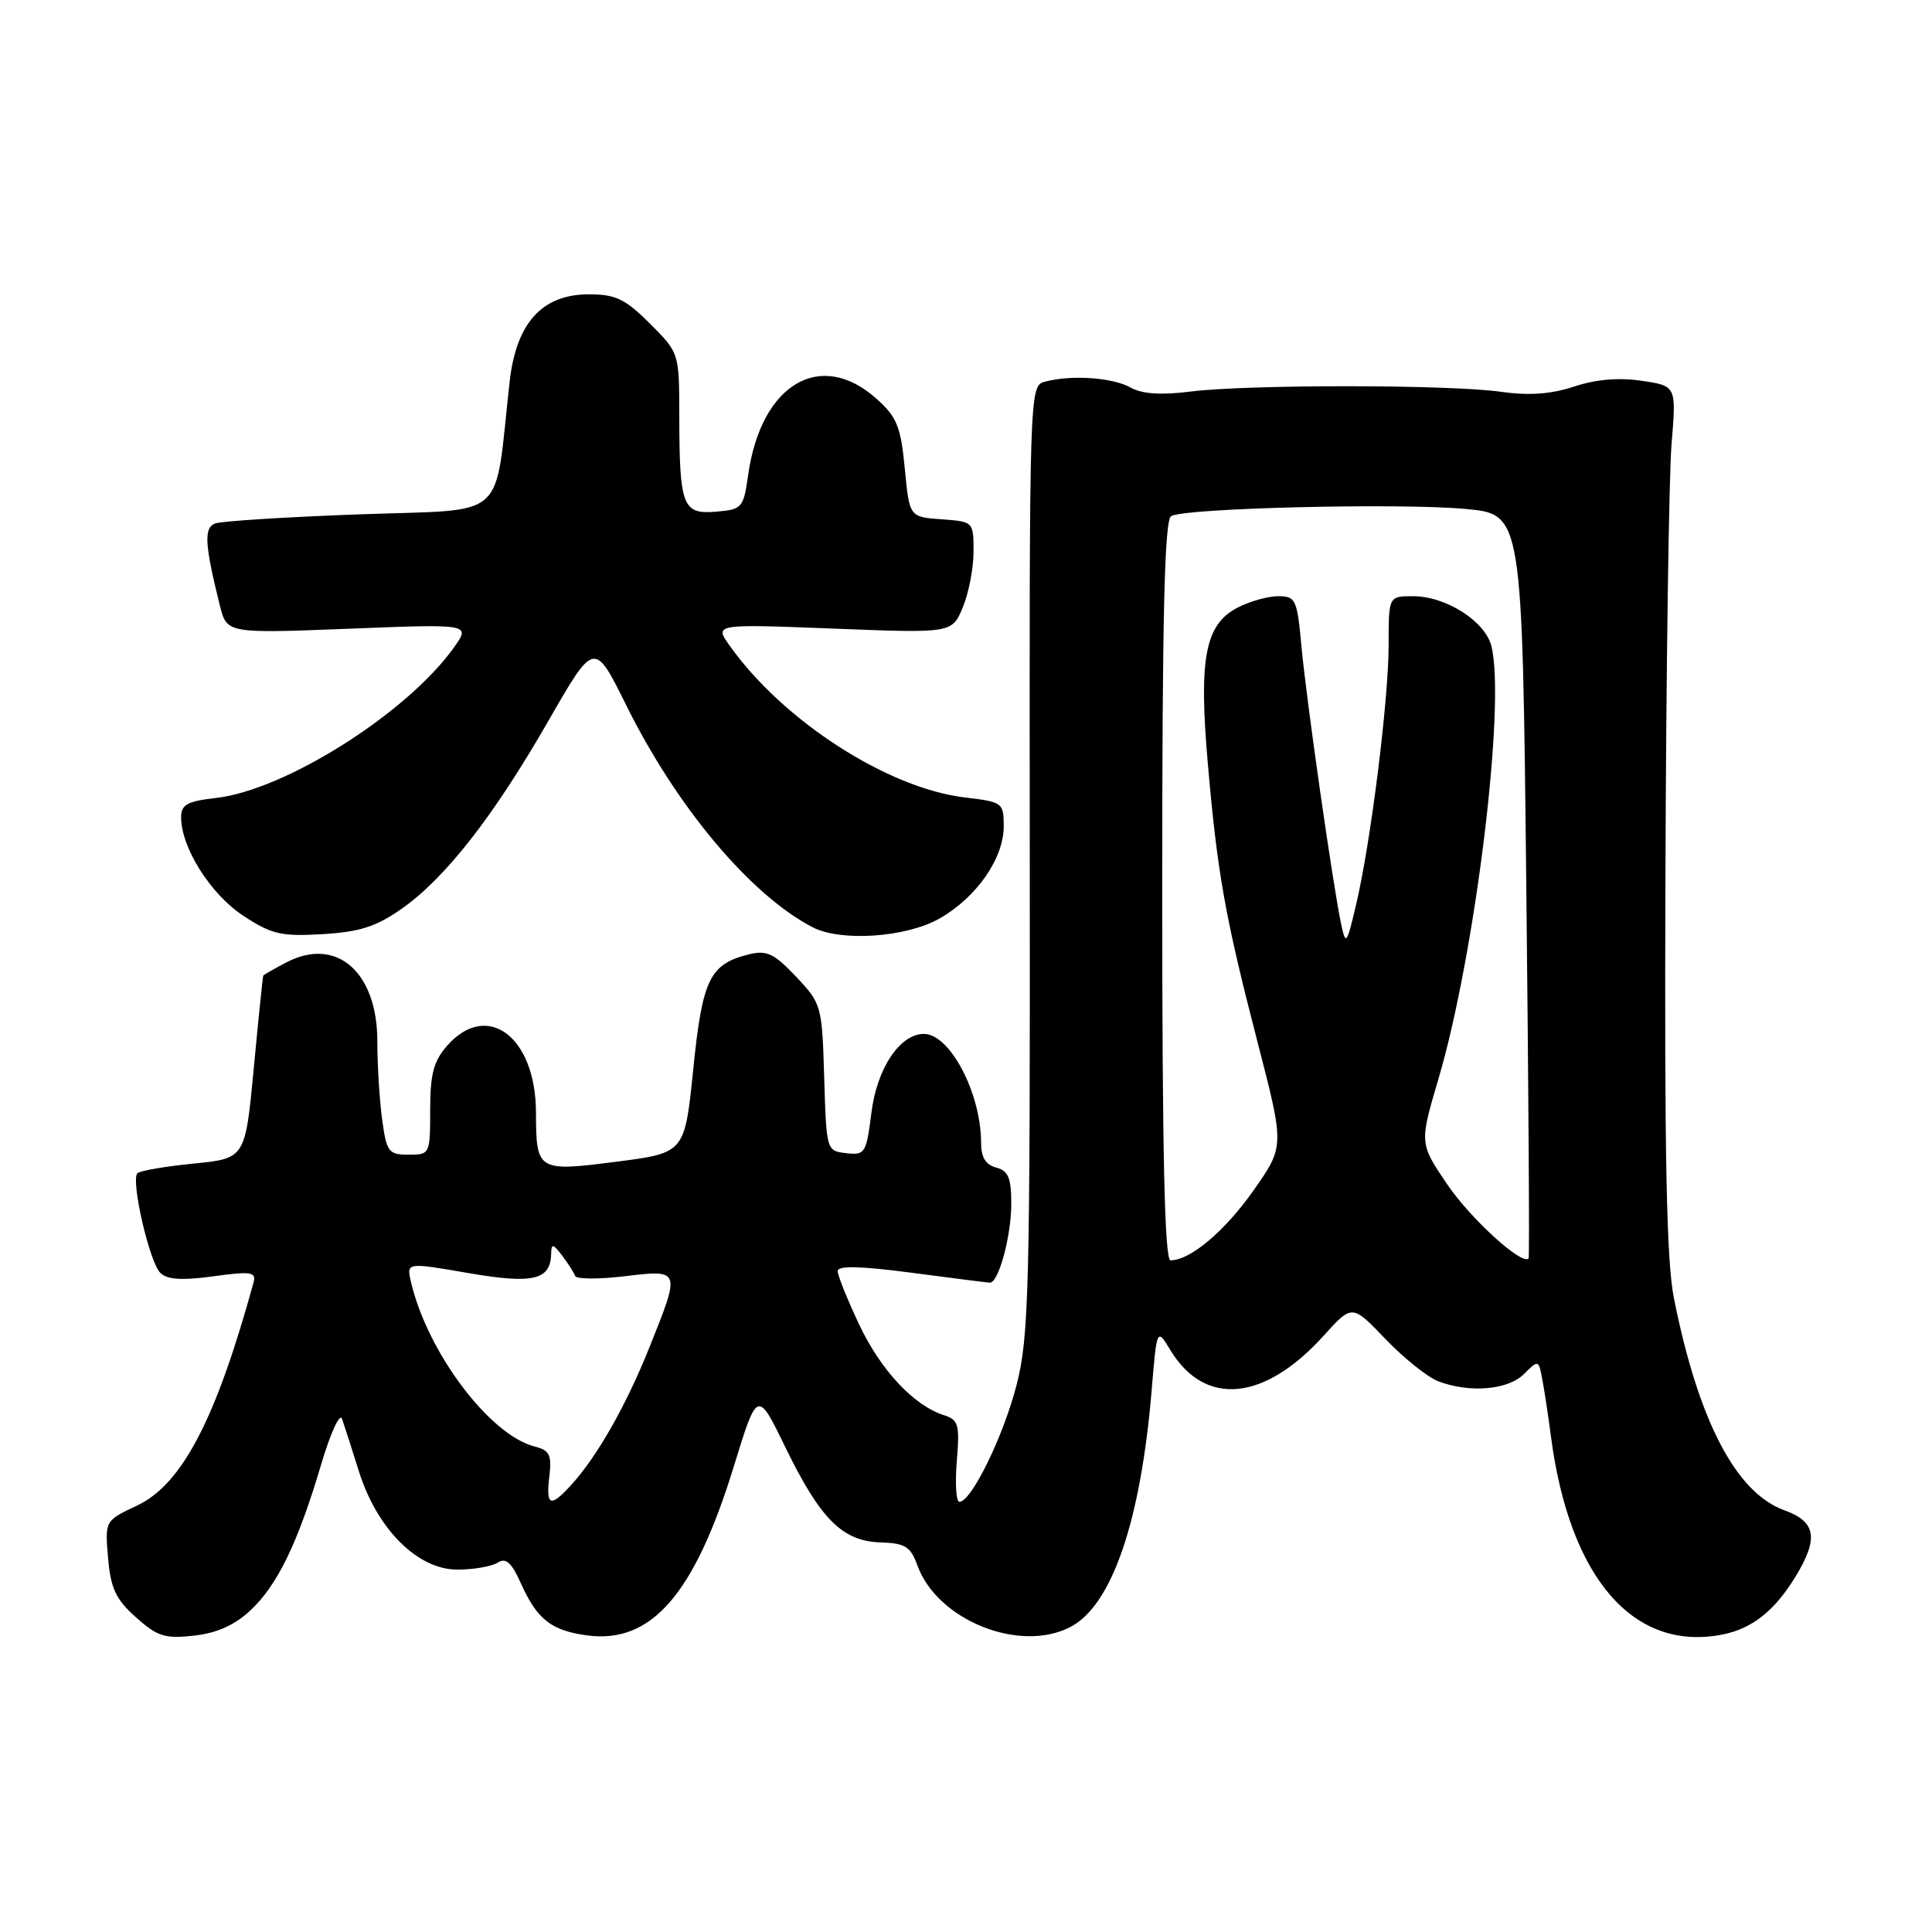 <?xml version="1.0" encoding="UTF-8" standalone="no"?>
<!DOCTYPE svg PUBLIC "-//W3C//DTD SVG 1.1//EN" "http://www.w3.org/Graphics/SVG/1.1/DTD/svg11.dtd" >
<svg xmlns="http://www.w3.org/2000/svg" xmlns:xlink="http://www.w3.org/1999/xlink" version="1.1" viewBox="0 0 256 256">
 <g >
 <path fill="currentColor"
d=" M 33.21 213.36 C 36.78 210.01 39.49 204.40 42.57 194.00 C 43.79 189.88 45.03 187.18 45.32 188.00 C 45.61 188.82 46.62 191.97 47.57 195.00 C 49.98 202.64 55.37 208.01 60.63 207.98 C 62.76 207.98 65.15 207.56 65.94 207.06 C 67.04 206.36 67.78 207.03 69.03 209.82 C 71.17 214.59 73.05 216.06 77.80 216.70 C 86.31 217.84 92.02 211.26 97.23 194.32 C 100.36 184.14 100.36 184.14 104.09 191.82 C 108.72 201.32 111.63 204.22 116.70 204.38 C 119.95 204.48 120.66 204.93 121.57 207.45 C 124.21 214.69 135.10 219.07 141.82 215.59 C 147.32 212.75 151.15 201.60 152.60 184.22 C 153.29 175.95 153.29 175.95 155.09 178.91 C 159.67 186.44 167.53 185.69 175.41 176.97 C 179.16 172.81 179.16 172.81 183.59 177.44 C 186.03 179.98 189.17 182.49 190.58 183.03 C 194.75 184.61 199.82 184.18 201.93 182.07 C 203.85 180.15 203.88 180.16 204.37 182.82 C 204.65 184.29 205.17 187.72 205.52 190.43 C 208.00 209.16 216.48 218.91 228.25 216.58 C 232.18 215.80 235.15 213.44 237.92 208.90 C 241.01 203.83 240.64 201.63 236.44 200.12 C 230.01 197.79 225.04 188.25 221.80 172.00 C 220.82 167.12 220.54 153.16 220.68 116.00 C 220.77 88.77 221.14 63.04 221.49 58.82 C 222.13 51.14 222.13 51.14 217.55 50.46 C 214.53 50.00 211.48 50.26 208.58 51.22 C 205.48 52.24 202.61 52.44 198.84 51.91 C 192.11 50.95 165.37 50.93 157.78 51.88 C 153.83 52.38 151.35 52.21 149.78 51.34 C 147.39 50.01 141.93 49.64 138.45 50.58 C 136.40 51.13 136.39 51.40 136.45 113.82 C 136.50 170.87 136.34 177.13 134.71 183.48 C 132.97 190.28 128.71 199.00 127.13 199.00 C 126.69 199.00 126.54 196.57 126.78 193.60 C 127.18 188.78 127.01 188.14 125.11 187.53 C 121.11 186.27 116.72 181.58 113.86 175.54 C 112.29 172.22 111.00 169.02 111.00 168.43 C 111.00 167.68 113.95 167.75 120.75 168.64 C 126.11 169.35 130.79 169.94 131.15 169.96 C 132.31 170.03 134.00 163.81 134.00 159.47 C 134.00 156.07 133.60 155.13 132.00 154.71 C 130.62 154.35 130.00 153.35 130.00 151.46 C 130.00 144.85 125.88 137.00 122.42 137.00 C 119.24 137.00 116.20 141.56 115.47 147.42 C 114.79 152.82 114.62 153.09 112.13 152.80 C 109.51 152.50 109.50 152.45 109.21 142.78 C 108.93 133.25 108.86 133.00 105.49 129.42 C 102.59 126.35 101.61 125.88 99.27 126.45 C 94.04 127.73 93.07 129.72 91.86 141.67 C 90.73 152.77 90.73 152.77 81.70 153.93 C 71.21 155.28 71.04 155.17 71.02 147.40 C 70.99 137.37 64.56 132.54 59.25 138.56 C 57.46 140.60 57.00 142.31 57.00 147.06 C 57.00 152.93 56.97 153.00 54.14 153.00 C 51.49 153.00 51.22 152.65 50.64 148.36 C 50.29 145.81 50.00 141.14 50.00 138.00 C 50.00 128.79 44.61 124.08 37.99 127.50 C 36.35 128.36 34.95 129.15 34.88 129.28 C 34.82 129.40 34.25 134.90 33.63 141.50 C 32.50 153.50 32.50 153.50 25.66 154.18 C 21.89 154.55 18.54 155.13 18.21 155.46 C 17.30 156.37 19.79 167.22 21.24 168.66 C 22.15 169.56 24.09 169.69 28.26 169.12 C 33.27 168.43 33.97 168.54 33.60 169.92 C 28.61 188.09 24.12 196.69 18.15 199.50 C 13.90 201.50 13.90 201.50 14.32 206.44 C 14.67 210.48 15.34 211.92 18.01 214.30 C 20.86 216.85 21.86 217.16 25.72 216.73 C 28.76 216.39 31.11 215.33 33.21 213.36 Z  M 53.22 120.42 C 59.02 116.34 65.39 108.19 72.66 95.53 C 78.75 84.92 78.75 84.92 82.97 93.43 C 89.67 106.96 99.44 118.59 107.68 122.87 C 111.43 124.81 120.06 124.22 124.47 121.72 C 129.38 118.94 133.00 113.75 133.00 109.49 C 133.00 106.37 132.85 106.26 127.87 105.67 C 117.64 104.46 103.79 95.54 96.71 85.59 C 94.63 82.68 94.63 82.68 110.39 83.29 C 126.14 83.91 126.14 83.91 127.57 80.49 C 128.36 78.60 129.00 75.28 129.00 73.09 C 129.00 69.13 128.99 69.11 124.75 68.81 C 120.50 68.50 120.50 68.50 119.89 62.07 C 119.35 56.50 118.85 55.25 116.12 52.82 C 108.72 46.21 100.84 50.89 99.14 62.90 C 98.51 67.32 98.35 67.51 94.87 67.80 C 90.45 68.17 90.03 67.10 90.01 55.13 C 90.00 46.76 90.00 46.76 86.12 42.88 C 82.84 39.61 81.58 39.00 78.04 39.00 C 71.83 39.00 68.40 42.78 67.53 50.58 C 65.43 69.34 67.59 67.42 47.74 68.15 C 37.97 68.50 29.32 69.05 28.51 69.36 C 26.99 69.94 27.11 72.10 29.13 80.22 C 30.06 83.94 30.06 83.94 46.22 83.31 C 62.37 82.67 62.37 82.67 60.15 85.79 C 53.95 94.49 37.79 104.71 28.58 105.74 C 24.79 106.17 24.00 106.62 24.00 108.31 C 24.00 112.31 27.90 118.49 32.22 121.33 C 35.99 123.81 37.24 124.10 42.73 123.78 C 47.67 123.48 49.84 122.79 53.22 120.42 Z  M 72.79 195.63 C 73.13 192.78 72.83 192.17 70.84 191.67 C 64.87 190.14 56.64 179.20 54.46 169.88 C 53.85 167.27 53.85 167.27 62.02 168.68 C 70.63 170.17 72.96 169.62 73.03 166.13 C 73.06 164.74 73.28 164.78 74.50 166.39 C 75.28 167.43 76.06 168.64 76.21 169.07 C 76.37 169.50 79.31 169.52 82.75 169.11 C 90.21 168.22 90.20 168.18 86.06 178.51 C 82.97 186.23 79.13 192.99 75.70 196.75 C 72.91 199.81 72.33 199.59 72.79 195.63 Z  M 154.00 118.06 C 154.00 81.61 154.30 68.93 155.18 68.39 C 156.91 67.32 185.52 66.63 194.22 67.44 C 201.71 68.14 201.71 68.14 202.24 117.32 C 202.54 144.37 202.68 166.62 202.55 166.76 C 201.69 167.71 194.87 161.50 191.79 156.97 C 188.08 151.50 188.08 151.50 190.59 143.00 C 195.48 126.45 199.54 93.28 197.62 85.62 C 196.79 82.31 191.61 79.01 187.25 79.00 C 184.00 79.00 184.00 79.00 184.00 85.45 C 184.00 92.76 181.62 111.77 179.66 120.00 C 178.45 125.14 178.32 125.30 177.72 122.50 C 176.63 117.40 173.12 92.87 172.46 85.75 C 171.88 79.41 171.69 79.00 169.37 79.00 C 168.01 79.00 165.59 79.68 163.99 80.51 C 159.69 82.73 158.83 87.19 160.03 101.03 C 161.31 115.78 162.33 121.48 166.66 138.20 C 170.20 151.89 170.20 151.89 166.11 157.72 C 162.32 163.12 157.72 167.00 155.10 167.00 C 154.32 167.00 154.00 152.87 154.00 118.06 Z "/>
</g>
</svg>